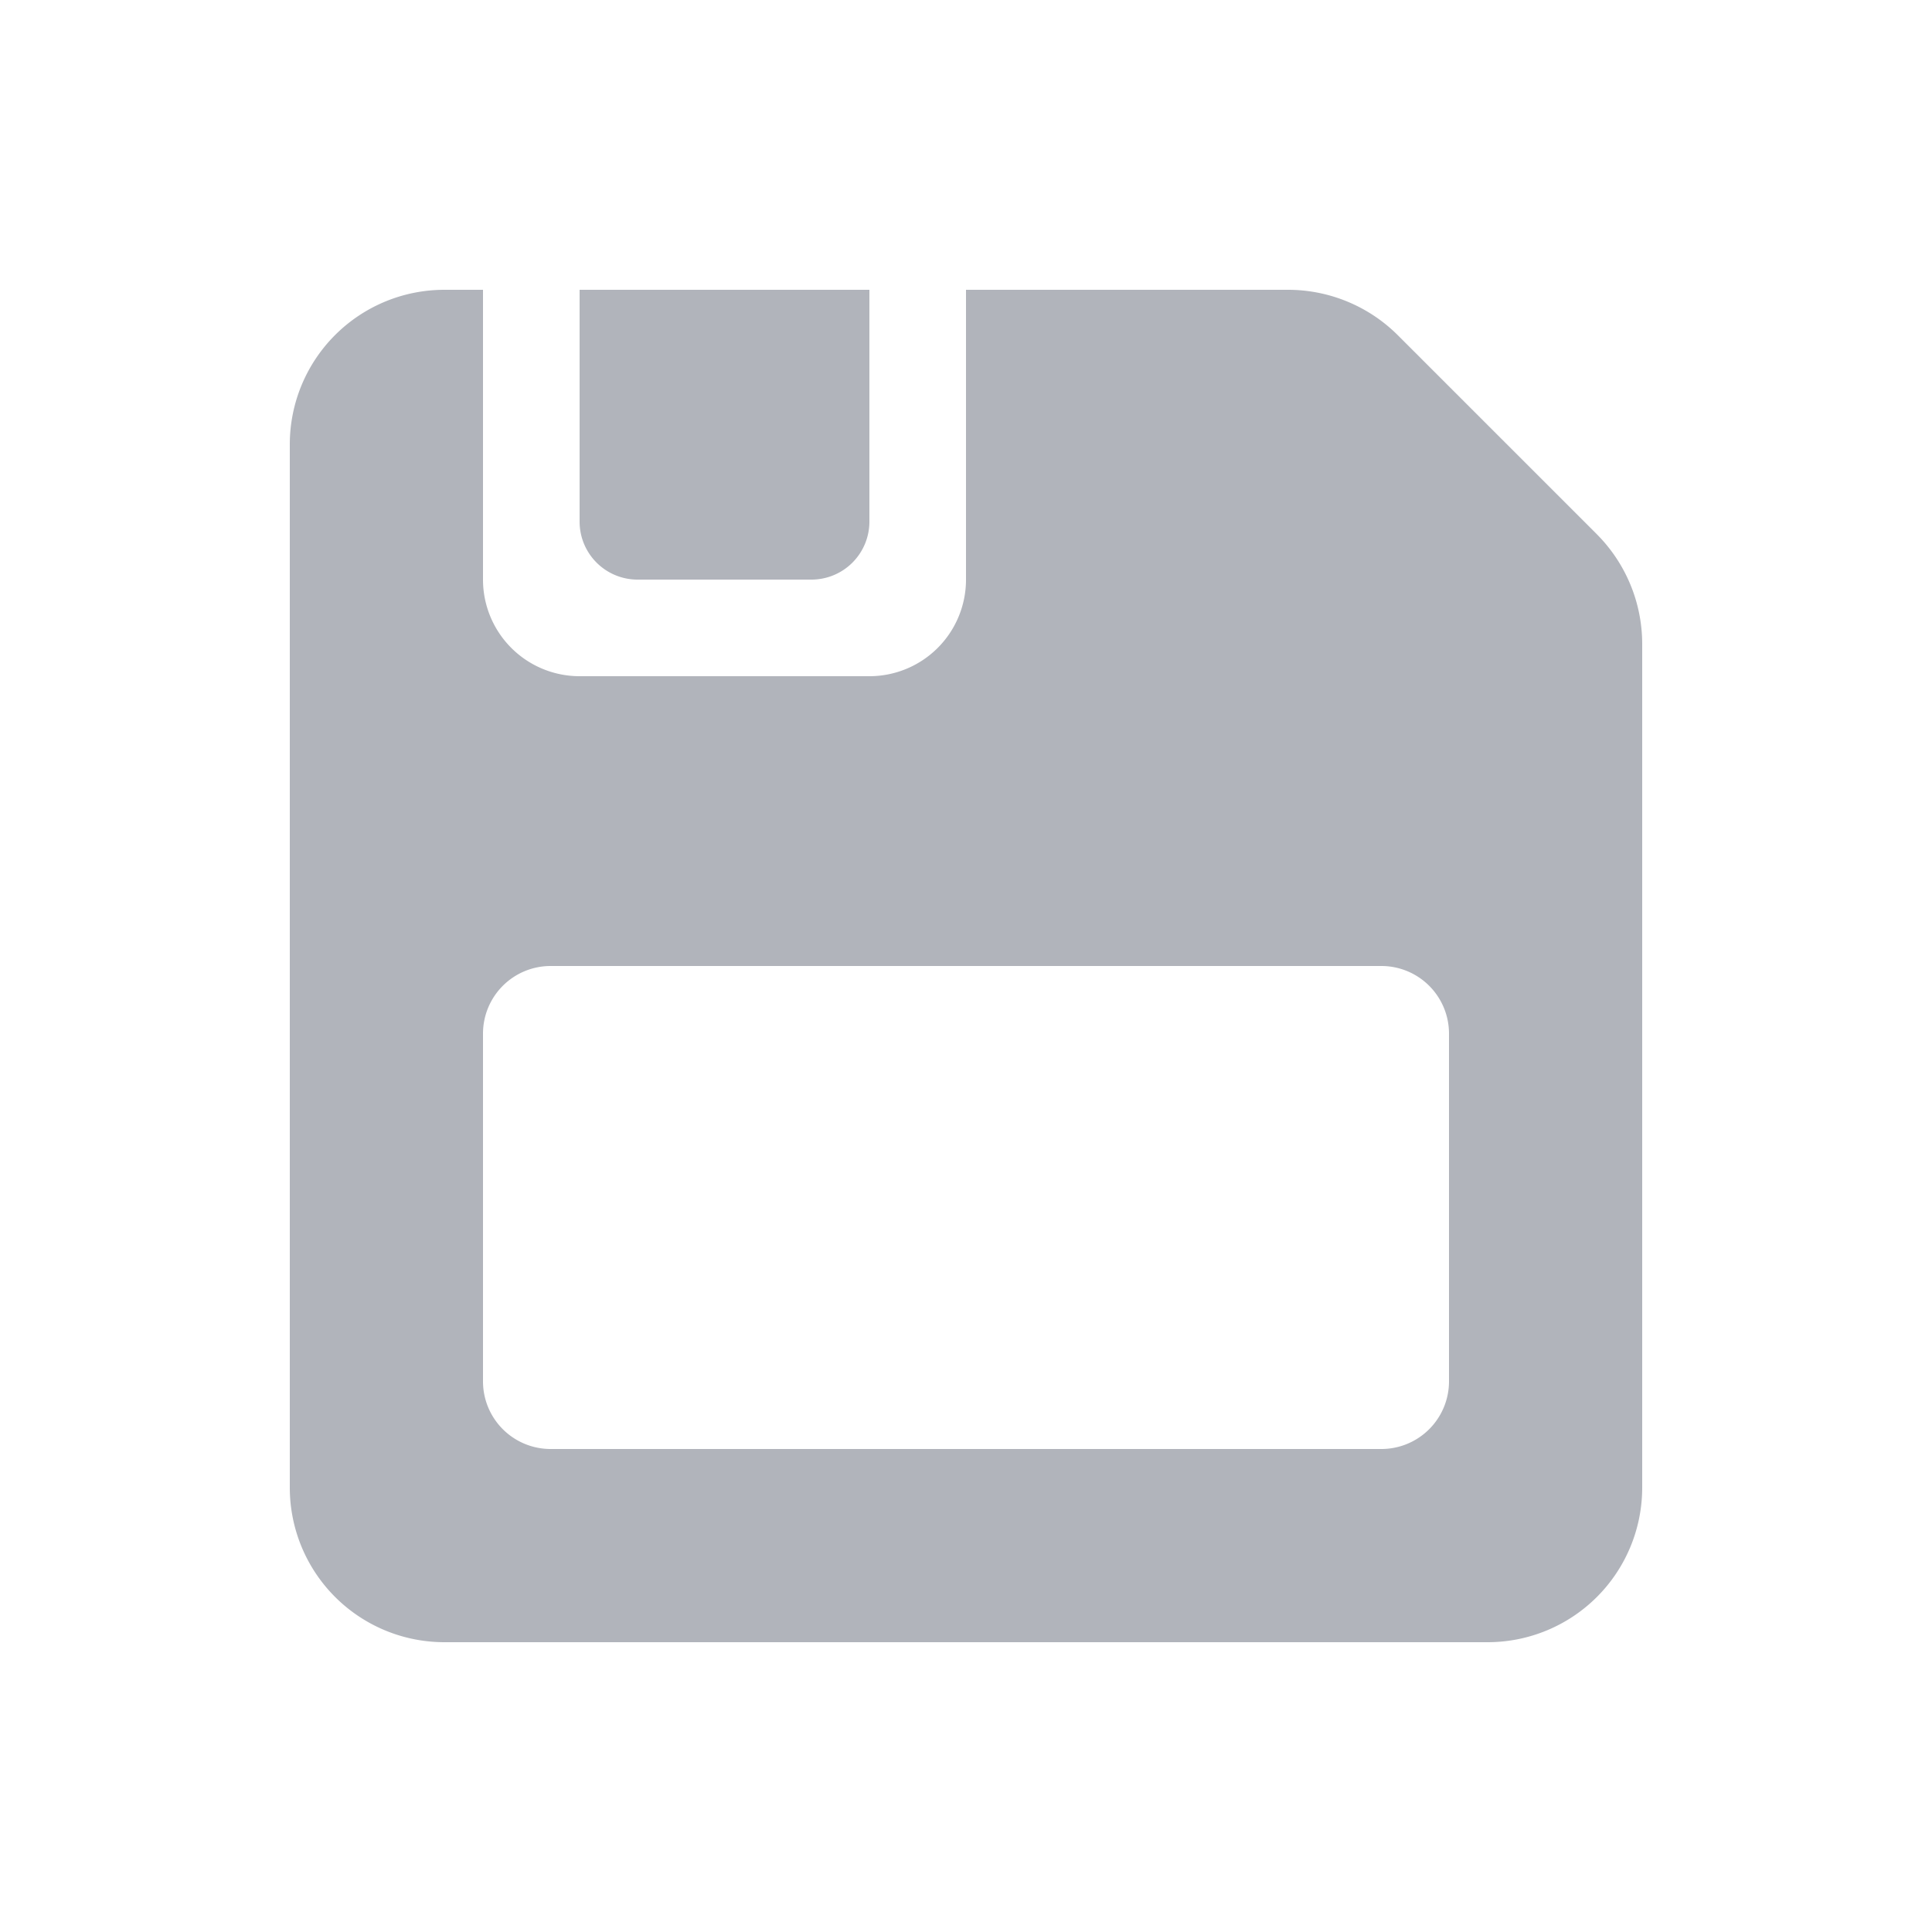 <svg xmlns="http://www.w3.org/2000/svg" viewBox="0 0 20 20">
<defs><style>.cls-1{fill:#fff;opacity:0;}.cls-2{fill:#b0b3ba;}</style></defs>
<rect class="cls-1" width="20" height="20" transform="translate(20) rotate(90)"/>
<path class="hover-fill" fill="#b1b4bb" fill-rule="evenodd" d="M16.53,5.53,14.47,3.47A1.61,1.61,0,0,0,13.34,3H10V6A1,1,0,0,1,9,7H6A1,1,0,0,1,5,6V3H4.6A1.6,1.6,0,0,0,3,4.6V15.4A1.6,1.6,0,0,0,4.6,17H15.4A1.6,1.6,0,0,0,17,15.4V6.66A1.61,1.61,0,0,0,16.53,5.53ZM15,14.3a.7.7,0,0,1-.7.7H5.7a.7.7,0,0,1-.7-.7V10.7a.7.7,0,0,1,.7-.7h8.6a.7.7,0,0,1,.7.7Z"/>
<path class="hover-fill" fill="#b1b4bb" fill-rule="evenodd" d="M6,3H9A0,0,0,0,1,9,3V5.4a.6.6,0,0,1-.6.6H6.6A.6.6,0,0,1,6,5.4V3A0,0,0,0,1,6,3Z"/>
</svg>